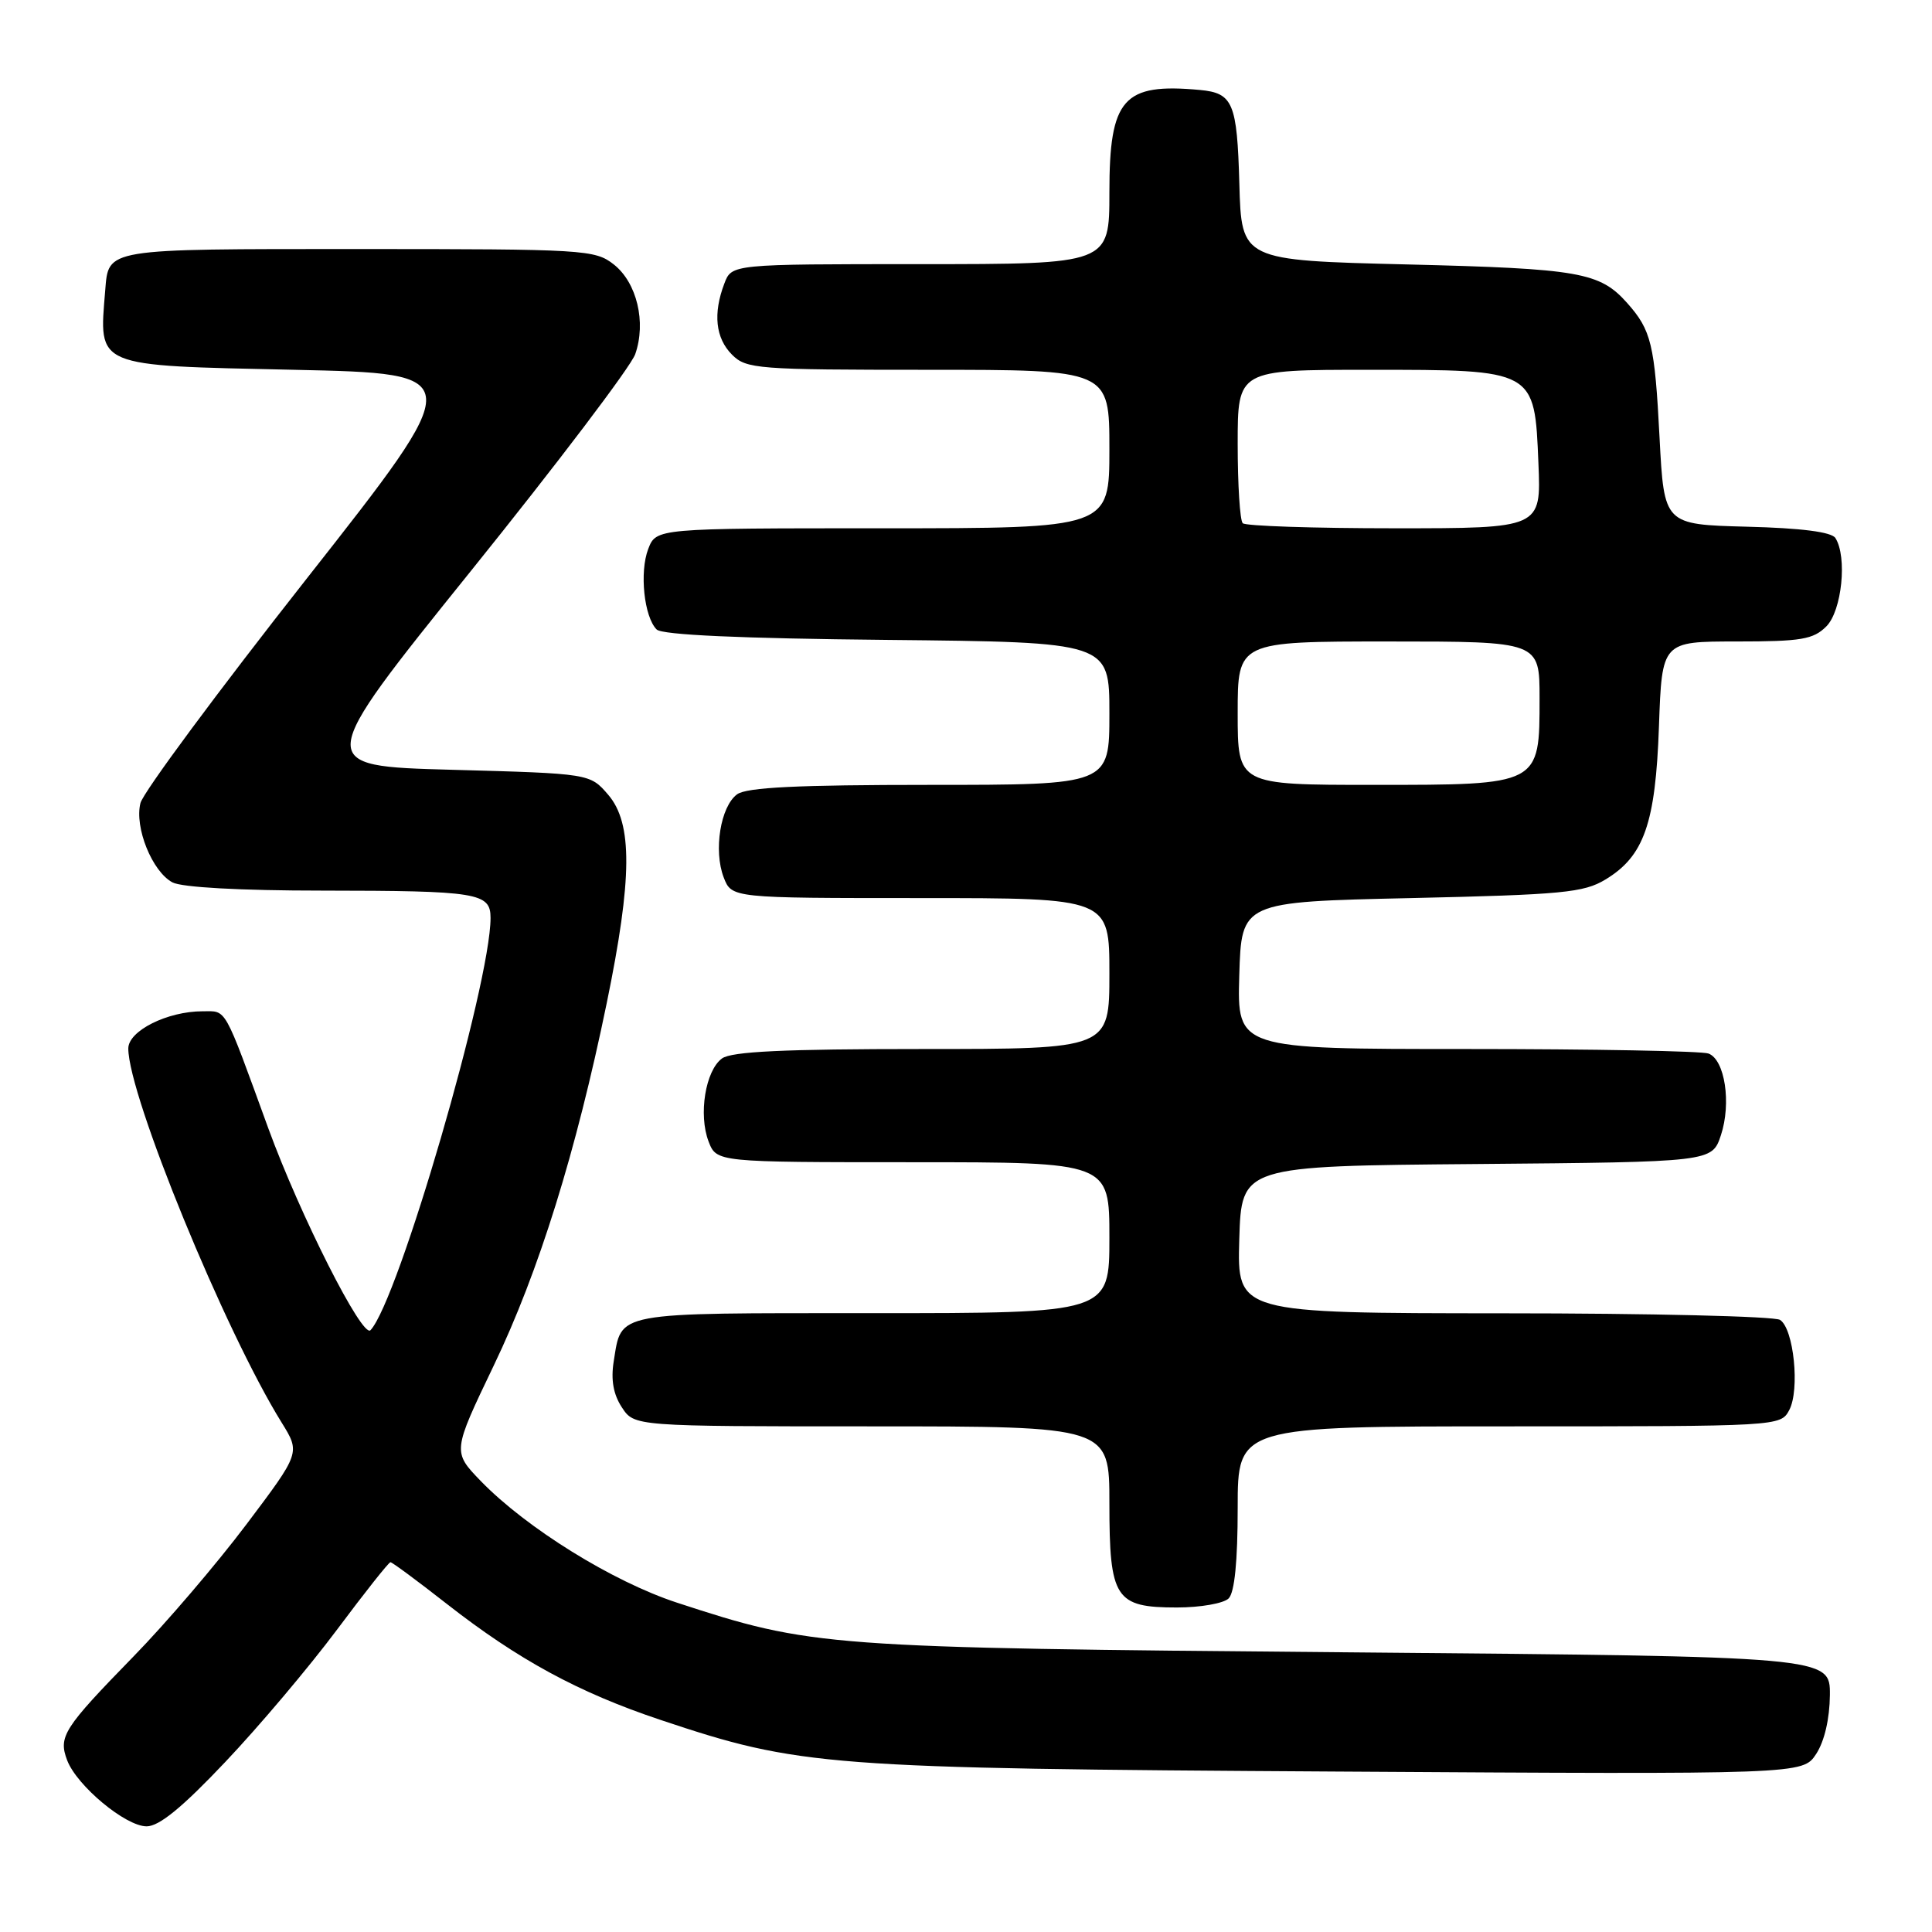 <?xml version="1.0" encoding="UTF-8" standalone="no"?>
<!DOCTYPE svg PUBLIC "-//W3C//DTD SVG 1.1//EN" "http://www.w3.org/Graphics/SVG/1.1/DTD/svg11.dtd" >
<svg xmlns="http://www.w3.org/2000/svg" xmlns:xlink="http://www.w3.org/1999/xlink" version="1.1" viewBox="0 0 256 256">
 <g >
 <path fill="currentColor"
d=" M 29.86 233.46 C 34.31 228.77 40.95 220.90 44.64 215.96 C 48.32 211.03 51.51 207.00 51.74 207.00 C 51.96 207.00 55.33 209.49 59.21 212.53 C 68.66 219.92 76.66 224.27 87.53 227.90 C 105.97 234.07 109.35 234.33 177.19 234.74 C 238.87 235.12 238.87 235.12 240.65 232.41 C 241.75 230.73 242.44 227.75 242.47 224.60 C 242.50 219.50 242.50 219.50 178.50 218.94 C 109.11 218.34 107.64 218.23 89.67 212.35 C 81.17 209.56 69.77 202.49 63.72 196.26 C 59.95 192.36 59.95 192.36 65.43 180.93 C 71.39 168.52 76.33 152.66 80.40 132.89 C 83.79 116.41 83.84 109.09 80.59 105.31 C 78.17 102.50 78.17 102.50 59.88 102.00 C 41.59 101.50 41.59 101.50 62.36 75.70 C 73.79 61.51 83.60 48.57 84.17 46.93 C 85.65 42.70 84.39 37.45 81.33 35.04 C 78.84 33.08 77.44 33.00 47.49 33.00 C 13.72 33.00 14.40 32.89 13.94 38.50 C 13.11 48.73 12.37 48.42 38.97 49.00 C 62.01 49.50 62.01 49.50 40.64 76.67 C 28.88 91.61 18.97 104.99 18.61 106.41 C 17.80 109.64 20.16 115.48 22.85 116.92 C 24.08 117.58 31.86 118.01 42.68 118.01 C 63.34 118.03 65.00 118.30 65.00 121.63 C 65.00 130.37 52.77 172.37 49.09 176.26 C 48.03 177.39 39.77 161.05 35.55 149.50 C 29.57 133.08 30.08 134.00 26.85 134.00 C 22.18 134.00 17.00 136.59 17.00 138.93 C 17.00 145.16 29.80 176.39 37.32 188.50 C 39.80 192.50 39.80 192.50 32.65 201.99 C 28.72 207.21 21.99 215.09 17.69 219.49 C 8.40 229.02 7.71 230.10 8.90 233.25 C 10.19 236.63 16.64 242.00 19.43 242.00 C 21.09 242.00 24.17 239.48 29.86 233.46 Z  M 162.80 211.80 C 163.59 211.01 164.00 206.87 164.00 199.80 C 164.00 189.00 164.00 189.00 199.96 189.00 C 235.72 189.00 235.94 188.99 237.08 186.85 C 238.51 184.17 237.69 176.05 235.86 174.89 C 235.11 174.42 218.62 174.02 199.21 174.02 C 163.93 174.00 163.93 174.00 164.21 164.25 C 164.50 154.50 164.50 154.50 195.68 154.24 C 226.85 153.97 226.85 153.97 228.03 150.42 C 229.43 146.18 228.56 140.43 226.39 139.60 C 225.54 139.27 211.13 139.00 194.38 139.00 C 163.93 139.00 163.93 139.00 164.21 129.25 C 164.50 119.50 164.50 119.50 187.00 119.00 C 207.03 118.55 209.86 118.28 212.73 116.54 C 217.85 113.45 219.37 109.10 219.82 96.25 C 220.22 85.00 220.22 85.00 230.11 85.00 C 238.67 85.00 240.27 84.73 242.00 83.00 C 244.06 80.94 244.79 73.79 243.20 71.29 C 242.69 70.49 238.69 69.97 231.46 69.79 C 220.50 69.50 220.50 69.50 219.90 58.00 C 219.26 45.59 218.81 43.75 215.60 40.14 C 211.97 36.07 209.28 35.60 186.50 35.04 C 164.50 34.50 164.50 34.50 164.22 24.34 C 163.92 13.61 163.38 12.33 158.99 11.92 C 148.82 10.98 147.00 13.04 147.00 25.50 C 147.00 35.00 147.00 35.00 121.98 35.00 C 96.95 35.00 96.95 35.00 95.98 37.57 C 94.46 41.55 94.81 44.81 97.00 47.00 C 98.89 48.89 100.33 49.00 123.00 49.00 C 147.00 49.00 147.00 49.00 147.00 59.50 C 147.00 70.00 147.00 70.00 116.98 70.00 C 86.95 70.00 86.95 70.00 85.89 72.75 C 84.72 75.81 85.34 81.74 87.01 83.41 C 87.73 84.13 98.06 84.60 117.55 84.79 C 147.00 85.09 147.00 85.09 147.00 94.54 C 147.00 104.00 147.00 104.00 123.19 104.00 C 105.69 104.00 98.93 104.33 97.67 105.25 C 95.47 106.86 94.53 112.70 95.89 116.25 C 96.95 119.00 96.95 119.00 121.98 119.00 C 147.00 119.00 147.00 119.00 147.00 129.00 C 147.00 139.00 147.00 139.00 122.19 139.00 C 103.89 139.00 96.93 139.33 95.67 140.25 C 93.47 141.86 92.53 147.70 93.89 151.25 C 94.95 154.00 94.95 154.00 120.98 154.00 C 147.00 154.00 147.00 154.00 147.00 164.00 C 147.00 174.00 147.00 174.00 115.62 174.00 C 81.05 174.00 82.40 173.75 81.32 180.39 C 80.93 182.83 81.27 184.76 82.40 186.48 C 84.05 189.00 84.05 189.00 115.52 189.00 C 147.00 189.00 147.00 189.00 147.00 199.17 C 147.00 211.83 147.76 213.00 155.95 213.00 C 159.06 213.00 162.14 212.46 162.80 211.80 Z  M 164.00 94.50 C 164.00 85.00 164.00 85.00 184.00 85.00 C 204.00 85.00 204.00 85.00 204.00 92.50 C 204.00 104.06 204.12 104.00 182.00 104.00 C 164.00 104.00 164.00 104.00 164.00 94.50 Z  M 164.67 69.33 C 164.30 68.97 164.00 64.24 164.00 58.83 C 164.00 49.00 164.00 49.00 181.39 49.00 C 203.47 49.00 203.34 48.93 203.85 61.41 C 204.21 70.00 204.21 70.00 184.77 70.00 C 174.08 70.00 165.03 69.70 164.67 69.33 Z "/>
</g>
</svg>